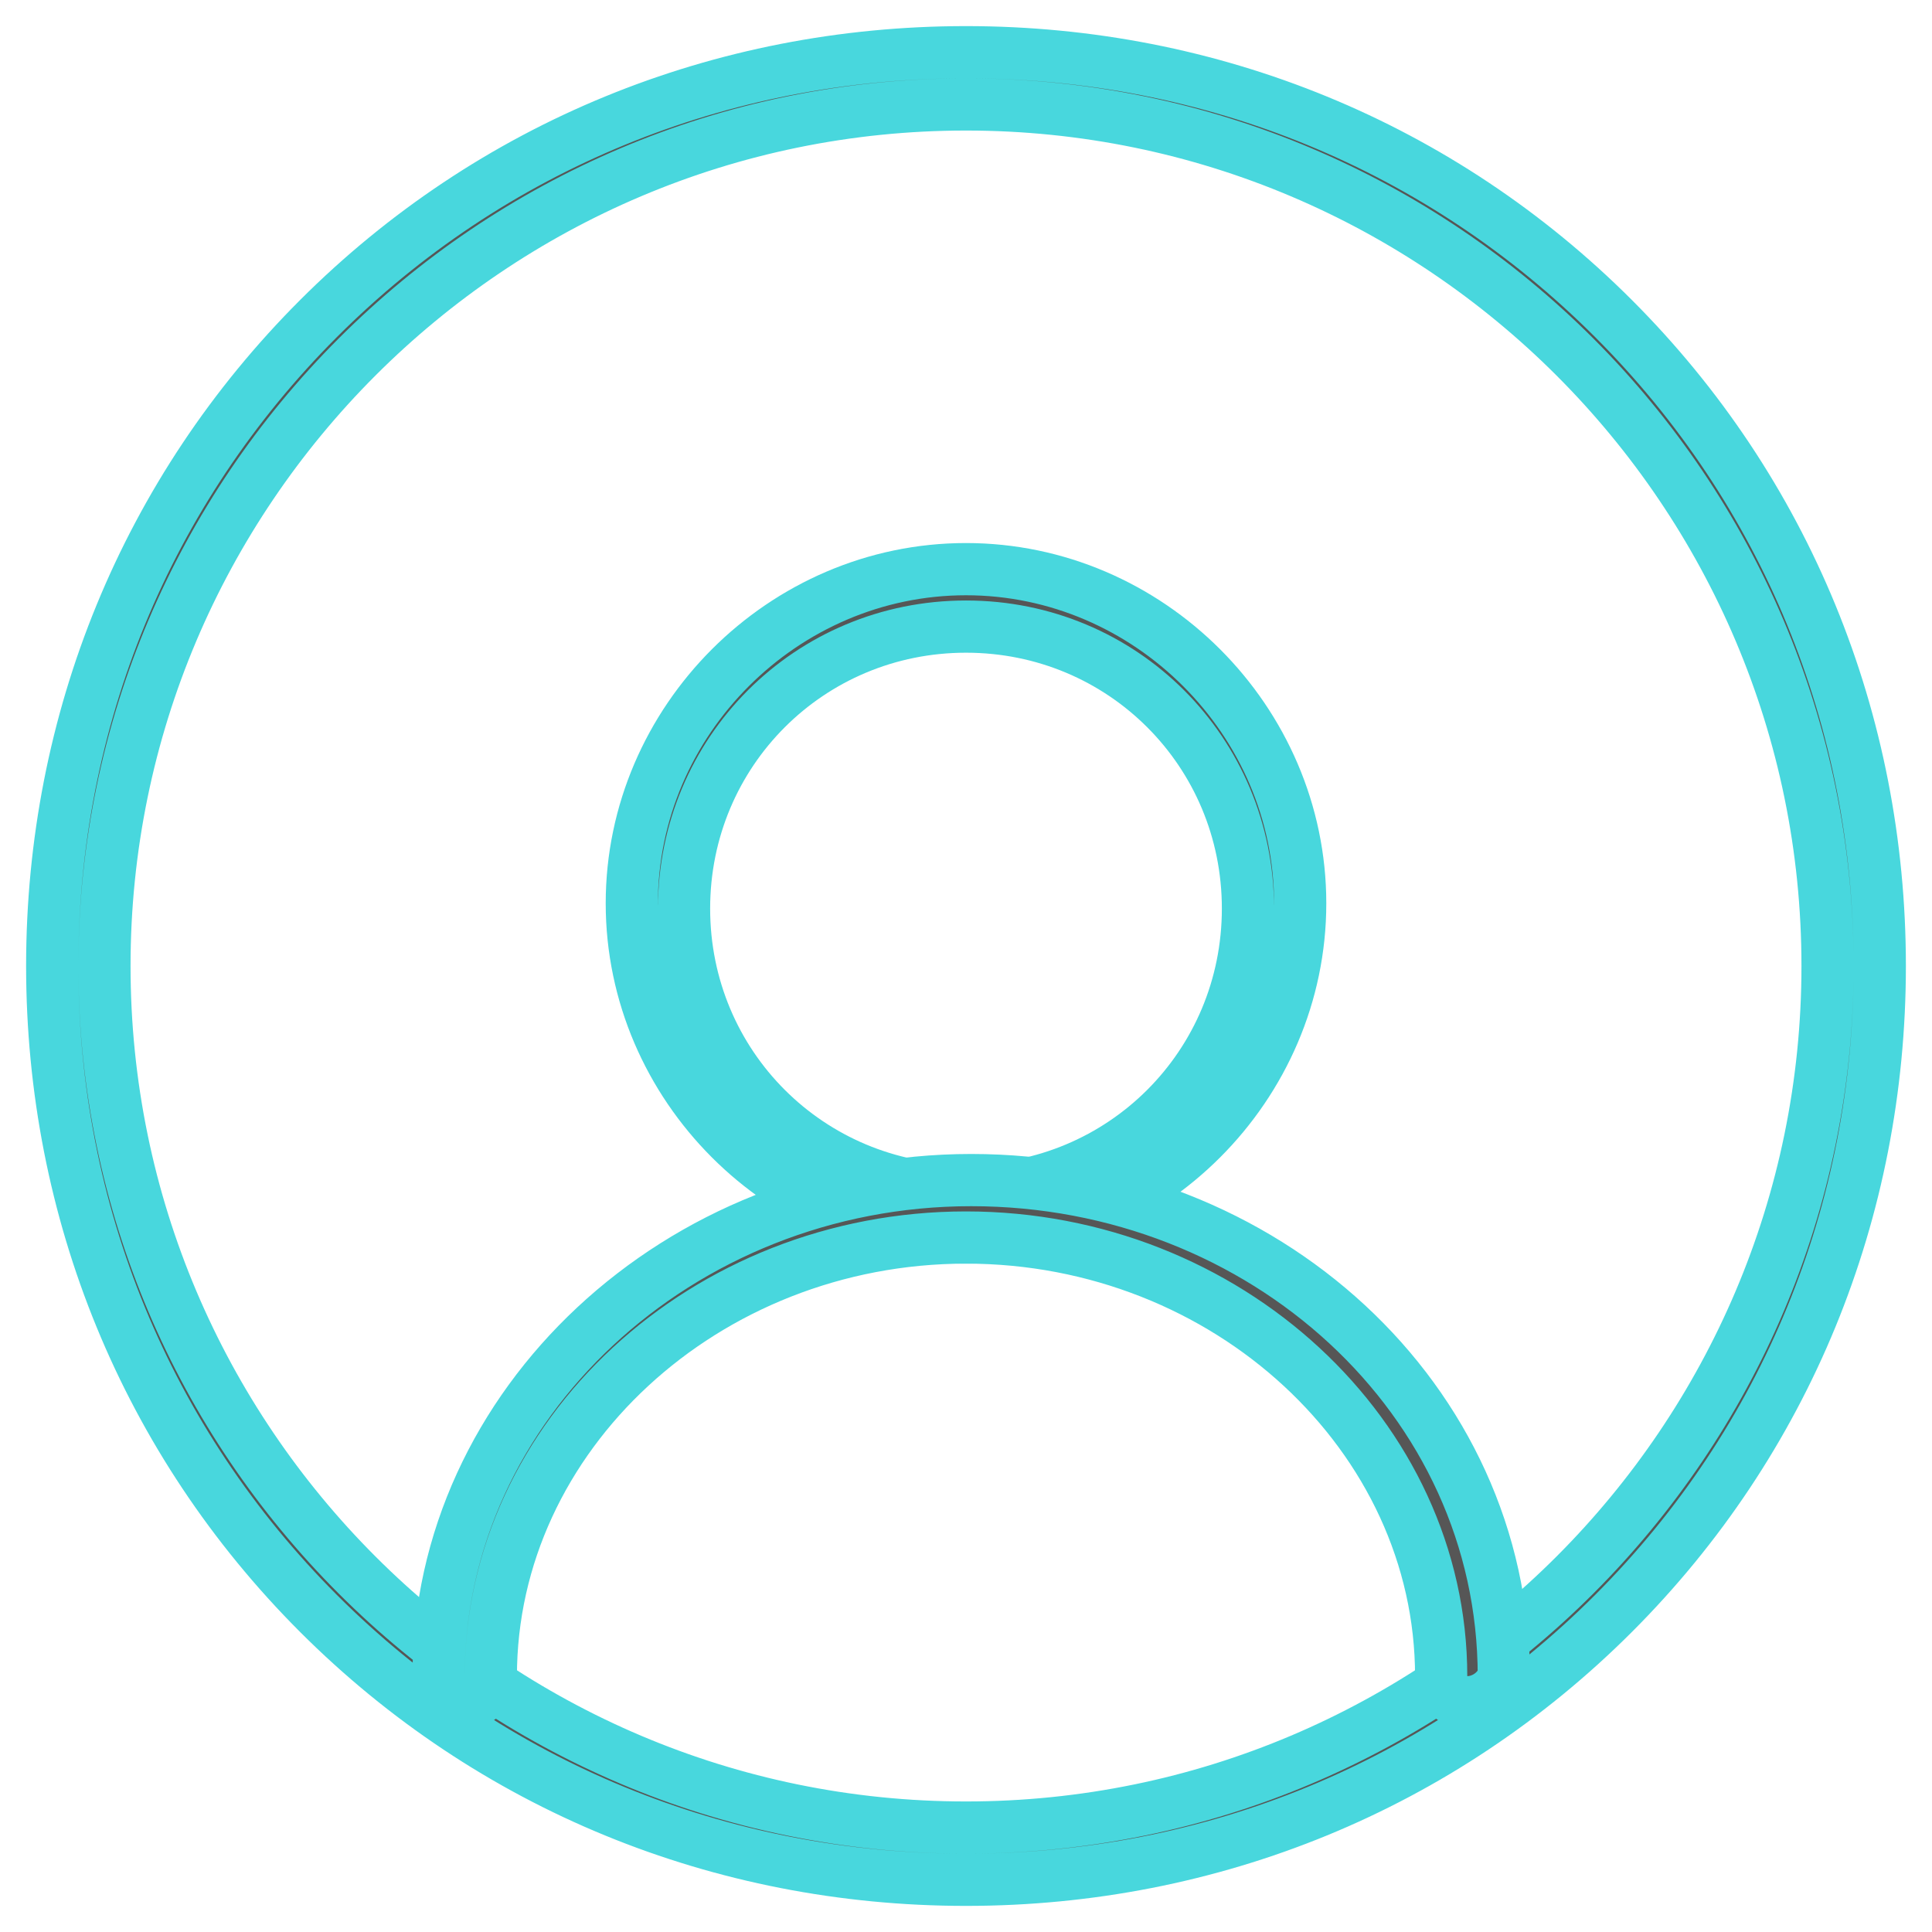 <?xml version="1.0" encoding="utf-8"?>
<!-- Generator: Adobe Illustrator 21.0.2, SVG Export Plug-In . SVG Version: 6.00 Build 0)  -->
<svg version="1.1" id="Layer_1" xmlns="http://www.w3.org/2000/svg" xmlns:xlink="http://www.w3.org/1999/xlink" x="0px" y="0px"
	 viewBox="0 0 37 37" style="enable-background:new 0 0 37 37;" xml:space="preserve">
<style type="text/css">
	.st0{opacity:0.763;clip-path:url(#SVGID_2_);enable-background:new    ;}
	.st1{clip-path:url(#SVGID_4_);}
	.st2{clip-path:url(#SVGID_6_);}
	.st3{clip-path:url(#SVGID_8_);fill:#222222;}
	.st4{clip-path:url(#SVGID_10_);fill:none;stroke:#10CBD2;stroke-miterlimit:10;}
	.st5{clip-path:url(#SVGID_12_);}
	.st6{clip-path:url(#SVGID_14_);fill:#222222;}
	.st7{clip-path:url(#SVGID_16_);fill:none;stroke:#10CBD2;stroke-miterlimit:10;}
	.st8{clip-path:url(#SVGID_18_);}
	.st9{clip-path:url(#SVGID_20_);fill:#222222;}
	.st10{clip-path:url(#SVGID_22_);fill:none;stroke:#10CBD2;stroke-miterlimit:10;}
	.st11{opacity:0.763;clip-path:url(#SVGID_24_);enable-background:new    ;}
	.st12{clip-path:url(#SVGID_26_);}
	.st13{clip-path:url(#SVGID_28_);}
	.st14{clip-path:url(#SVGID_30_);fill:#222222;}
	.st15{clip-path:url(#SVGID_32_);fill:none;stroke:#10CBD2;stroke-miterlimit:10;}
	.st16{clip-path:url(#SVGID_34_);}
	.st17{clip-path:url(#SVGID_36_);fill:#222222;}
	.st18{clip-path:url(#SVGID_38_);fill:none;stroke:#10CBD2;stroke-miterlimit:10;}
	.st19{clip-path:url(#SVGID_40_);}
	.st20{clip-path:url(#SVGID_42_);fill:#222222;}
	.st21{clip-path:url(#SVGID_44_);fill:none;stroke:#10CBD2;stroke-miterlimit:10;}
	.st22{opacity:0.763;enable-background:new    ;}
	.st23{clip-path:url(#SVGID_46_);}
	.st24{clip-path:url(#SVGID_48_);}
	.st25{clip-path:url(#SVGID_50_);fill:#222222;}
	.st26{clip-path:url(#SVGID_52_);fill:none;stroke:#10CBD2;stroke-miterlimit:10;}
	.st27{clip-path:url(#SVGID_54_);}
	.st28{clip-path:url(#SVGID_56_);fill:#222222;}
	.st29{clip-path:url(#SVGID_58_);fill:none;stroke:#10CBD2;stroke-miterlimit:10;}
	.st30{clip-path:url(#SVGID_60_);}
	.st31{clip-path:url(#SVGID_62_);fill:#222222;}
	.st32{clip-path:url(#SVGID_64_);fill:none;stroke:#10CBD2;stroke-miterlimit:10;}
</style>
<g>
	<defs>
		<rect id="SVGID_1_" x="-800" y="-1224" width="1440" height="2419"/>
	</defs>
	<clipPath id="SVGID_2_">
		<use xlink:href="#SVGID_1_"  style="overflow:visible;"/>
	</clipPath>
	<g class="st0">
		<g>
			<defs>
				<rect id="SVGID_3_" x="492" y="-1198" width="37" height="37"/>
			</defs>
			<clipPath id="SVGID_4_">
				<use xlink:href="#SVGID_3_"  style="overflow:visible;"/>
			</clipPath>
			<g class="st1">
				<defs>
					<path id="SVGID_5_" d="M510.5-1162c-4.7,0-9.1-1.8-12.4-5.1c-3.3-3.3-5.1-7.7-5.1-12.4s1.8-9.1,5.1-12.4
						c3.3-3.3,7.7-5.1,12.4-5.1c4.7,0,9.1,1.8,12.4,5.1c3.3,3.3,5.1,7.7,5.1,12.4s-1.8,9.1-5.1,12.4
						C519.6-1163.8,515.2-1162,510.5-1162 M510.5-1196c-9.1,0-16.5,7.4-16.5,16.5s7.4,16.5,16.5,16.5c9.1,0,16.5-7.4,16.5-16.5
						S519.6-1196,510.5-1196"/>
				</defs>
				<clipPath id="SVGID_6_">
					<use xlink:href="#SVGID_5_"  style="overflow:visible;"/>
				</clipPath>
				<g class="st2">
					<defs>
						<rect id="SVGID_7_" x="492" y="-1198" width="37" height="37"/>
					</defs>
					<clipPath id="SVGID_8_">
						<use xlink:href="#SVGID_7_"  style="overflow:visible;"/>
					</clipPath>
					<rect x="488" y="-1202" class="st3" width="45" height="45"/>
				</g>
			</g>
			<g class="st1">
				<defs>
					<rect id="SVGID_9_" x="492" y="-1198" width="37" height="37"/>
				</defs>
				<clipPath id="SVGID_10_">
					<use xlink:href="#SVGID_9_"  style="overflow:visible;"/>
				</clipPath>
				<path class="st4" d="M510.5-1162c-4.7,0-9.1-1.8-12.4-5.1c-3.3-3.3-5.1-7.7-5.1-12.4s1.8-9.1,5.1-12.4c3.3-3.3,7.7-5.1,12.4-5.1
					c4.7,0,9.1,1.8,12.4,5.1c3.3,3.3,5.1,7.7,5.1,12.4s-1.8,9.1-5.1,12.4C519.6-1163.8,515.2-1162,510.5-1162 M510.5-1196
					c-9.1,0-16.5,7.4-16.5,16.5s7.4,16.5,16.5,16.5c9.1,0,16.5-7.4,16.5-16.5S519.6-1196,510.5-1196"/>
			</g>
			<g class="st1">
				<defs>
					<path id="SVGID_11_" d="M510.5-1174.3c-3.5,0-6.4-2.9-6.4-6.4s2.9-6.4,6.4-6.4c3.5,0,6.4,2.9,6.4,6.4S514-1174.3,510.5-1174.3
						 M510.5-1186c-3,0-5.4,2.4-5.4,5.4c0,3,2.4,5.4,5.4,5.4s5.4-2.4,5.4-5.4C515.9-1183.6,513.5-1186,510.5-1186"/>
				</defs>
				<clipPath id="SVGID_12_">
					<use xlink:href="#SVGID_11_"  style="overflow:visible;"/>
				</clipPath>
				<g class="st5">
					<defs>
						<rect id="SVGID_13_" x="492" y="-1198" width="37" height="37"/>
					</defs>
					<clipPath id="SVGID_14_">
						<use xlink:href="#SVGID_13_"  style="overflow:visible;"/>
					</clipPath>
					<rect x="499.1" y="-1192.1" class="st6" width="22.8" height="22.8"/>
				</g>
			</g>
			<g class="st1">
				<defs>
					<rect id="SVGID_15_" x="492" y="-1198" width="37" height="37"/>
				</defs>
				<clipPath id="SVGID_16_">
					<use xlink:href="#SVGID_15_"  style="overflow:visible;"/>
				</clipPath>
				<path class="st7" d="M510.5-1174.3c-3.5,0-6.4-2.9-6.4-6.4s2.9-6.4,6.4-6.4c3.5,0,6.4,2.9,6.4,6.4S514-1174.3,510.5-1174.3
					 M510.5-1186c-3,0-5.4,2.4-5.4,5.4c0,3,2.4,5.4,5.4,5.4s5.4-2.4,5.4-5.4C515.9-1183.6,513.5-1186,510.5-1186"/>
			</g>
			<g class="st1">
				<defs>
					<path id="SVGID_17_" d="M520.1-1165.4c-0.3,0-0.5-0.2-0.5-0.5c0-4.6-4.1-8.4-9.1-8.4c-5,0-9.1,3.8-9.1,8.4
						c0,0.3-0.2,0.5-0.5,0.5c-0.3,0-0.5-0.2-0.5-0.5c0-5.2,4.6-9.5,10.2-9.5c5.6,0,10.2,4.2,10.2,9.5
						C520.7-1165.6,520.4-1165.4,520.1-1165.4"/>
				</defs>
				<clipPath id="SVGID_18_">
					<use xlink:href="#SVGID_17_"  style="overflow:visible;"/>
				</clipPath>
				<g class="st8">
					<defs>
						<rect id="SVGID_19_" x="492" y="-1198" width="37" height="37"/>
					</defs>
					<clipPath id="SVGID_20_">
						<use xlink:href="#SVGID_19_"  style="overflow:visible;"/>
					</clipPath>
					<rect x="495.3" y="-1180.3" class="st9" width="30.3" height="20"/>
				</g>
			</g>
			<g class="st1">
				<defs>
					<rect id="SVGID_21_" x="492" y="-1198" width="37" height="37"/>
				</defs>
				<clipPath id="SVGID_22_">
					<use xlink:href="#SVGID_21_"  style="overflow:visible;"/>
				</clipPath>
				<path class="st10" d="M520.1-1165.4c-0.3,0-0.5-0.2-0.5-0.5c0-4.6-4.1-8.4-9.1-8.4c-5,0-9.1,3.8-9.1,8.4c0,0.3-0.2,0.5-0.5,0.5
					c-0.3,0-0.5-0.2-0.5-0.5c0-5.2,4.6-9.5,10.2-9.5c5.6,0,10.2,4.2,10.2,9.5C520.7-1165.6,520.4-1165.4,520.1-1165.4"/>
			</g>
		</g>
	</g>
</g>
<g>
	<defs>
		<rect id="SVGID_23_" x="-702" y="-1191" width="1440" height="2419"/>
	</defs>
	<clipPath id="SVGID_24_">
		<use xlink:href="#SVGID_23_"  style="overflow:visible;"/>
	</clipPath>
	<g class="st11">
		<g>
			<defs>
				<rect id="SVGID_25_" x="590" y="-1165" width="37" height="37"/>
			</defs>
			<clipPath id="SVGID_26_">
				<use xlink:href="#SVGID_25_"  style="overflow:visible;"/>
			</clipPath>
			<g class="st12">
				<defs>
					<path id="SVGID_27_" d="M608.5-1129c-4.7,0-9.1-1.8-12.4-5.1c-3.3-3.3-5.1-7.7-5.1-12.4s1.8-9.1,5.1-12.4
						c3.3-3.3,7.7-5.1,12.4-5.1s9.1,1.8,12.4,5.1c3.3,3.3,5.1,7.7,5.1,12.4s-1.8,9.1-5.1,12.4C617.6-1130.8,613.2-1129,608.5-1129
						 M608.5-1163c-9.1,0-16.5,7.4-16.5,16.5s7.4,16.5,16.5,16.5c9.1,0,16.5-7.4,16.5-16.5S617.6-1163,608.5-1163"/>
				</defs>
				<clipPath id="SVGID_28_">
					<use xlink:href="#SVGID_27_"  style="overflow:visible;"/>
				</clipPath>
				<g class="st13">
					<defs>
						<rect id="SVGID_29_" x="590" y="-1165" width="37" height="37"/>
					</defs>
					<clipPath id="SVGID_30_">
						<use xlink:href="#SVGID_29_"  style="overflow:visible;"/>
					</clipPath>
					<rect x="586" y="-1169" class="st14" width="45" height="45"/>
				</g>
			</g>
			<g class="st12">
				<defs>
					<rect id="SVGID_31_" x="590" y="-1165" width="37" height="37"/>
				</defs>
				<clipPath id="SVGID_32_">
					<use xlink:href="#SVGID_31_"  style="overflow:visible;"/>
				</clipPath>
				<path class="st15" d="M608.5-1129c-4.7,0-9.1-1.8-12.4-5.1c-3.3-3.3-5.1-7.7-5.1-12.4s1.8-9.1,5.1-12.4
					c3.3-3.3,7.7-5.1,12.4-5.1s9.1,1.8,12.4,5.1c3.3,3.3,5.1,7.7,5.1,12.4s-1.8,9.1-5.1,12.4C617.6-1130.8,613.2-1129,608.5-1129
					 M608.5-1163c-9.1,0-16.5,7.4-16.5,16.5s7.4,16.5,16.5,16.5c9.1,0,16.5-7.4,16.5-16.5S617.6-1163,608.5-1163"/>
			</g>
			<g class="st12">
				<defs>
					<path id="SVGID_33_" d="M608.5-1141.3c-3.5,0-6.4-2.9-6.4-6.4s2.9-6.4,6.4-6.4s6.4,2.9,6.4,6.4S612-1141.3,608.5-1141.3
						 M608.5-1153c-3,0-5.4,2.4-5.4,5.4c0,3,2.4,5.4,5.4,5.4s5.4-2.4,5.4-5.4C613.9-1150.6,611.5-1153,608.5-1153"/>
				</defs>
				<clipPath id="SVGID_34_">
					<use xlink:href="#SVGID_33_"  style="overflow:visible;"/>
				</clipPath>
				<g class="st16">
					<defs>
						<rect id="SVGID_35_" x="590" y="-1165" width="37" height="37"/>
					</defs>
					<clipPath id="SVGID_36_">
						<use xlink:href="#SVGID_35_"  style="overflow:visible;"/>
					</clipPath>
					<rect x="597.1" y="-1159.1" class="st17" width="22.8" height="22.8"/>
				</g>
			</g>
			<g class="st12">
				<defs>
					<rect id="SVGID_37_" x="590" y="-1165" width="37" height="37"/>
				</defs>
				<clipPath id="SVGID_38_">
					<use xlink:href="#SVGID_37_"  style="overflow:visible;"/>
				</clipPath>
				<path class="st18" d="M608.5-1141.3c-3.5,0-6.4-2.9-6.4-6.4s2.9-6.4,6.4-6.4c3.5,0,6.4,2.9,6.4,6.4S612-1141.3,608.5-1141.3
					 M608.5-1153c-3,0-5.4,2.4-5.4,5.4c0,3,2.4,5.4,5.4,5.4s5.4-2.4,5.4-5.4C613.9-1150.6,611.5-1153,608.5-1153"/>
			</g>
			<g class="st12">
				<defs>
					<path id="SVGID_39_" d="M618.1-1132.4c-0.3,0-0.5-0.2-0.5-0.5c0-4.6-4.1-8.4-9.1-8.4c-5,0-9.1,3.8-9.1,8.4
						c0,0.3-0.2,0.5-0.5,0.5c-0.3,0-0.5-0.2-0.5-0.5c0-5.2,4.6-9.5,10.2-9.5s10.2,4.2,10.2,9.5
						C618.7-1132.6,618.4-1132.4,618.1-1132.4"/>
				</defs>
				<clipPath id="SVGID_40_">
					<use xlink:href="#SVGID_39_"  style="overflow:visible;"/>
				</clipPath>
				<g class="st19">
					<defs>
						<rect id="SVGID_41_" x="590" y="-1165" width="37" height="37"/>
					</defs>
					<clipPath id="SVGID_42_">
						<use xlink:href="#SVGID_41_"  style="overflow:visible;"/>
					</clipPath>
					<rect x="593.3" y="-1147.3" class="st20" width="30.3" height="20"/>
				</g>
			</g>
			<g class="st12">
				<defs>
					<rect id="SVGID_43_" x="590" y="-1165" width="37" height="37"/>
				</defs>
				<clipPath id="SVGID_44_">
					<use xlink:href="#SVGID_43_"  style="overflow:visible;"/>
				</clipPath>
				<path class="st21" d="M618.1-1132.4c-0.3,0-0.5-0.2-0.5-0.5c0-4.6-4.1-8.4-9.1-8.4c-5,0-9.1,3.8-9.1,8.4c0,0.3-0.2,0.5-0.5,0.5
					c-0.3,0-0.5-0.2-0.5-0.5c0-5.2,4.6-9.5,10.2-9.5s10.2,4.2,10.2,9.5C618.7-1132.6,618.4-1132.4,618.1-1132.4"/>
			</g>
		</g>
	</g>
</g>
<g class="st22">
	<g>
		<defs>
			<rect id="SVGID_45_" width="37" height="37"/>
		</defs>
		<clipPath id="SVGID_46_">
			<use xlink:href="#SVGID_45_"  style="overflow:visible;"/>
		</clipPath>
		<g class="st23">
			<defs>
				<path id="SVGID_47_" d="M18.5,36c-4.7,0-9.1-1.8-12.4-5.1C2.8,27.6,1,23.2,1,18.5S2.8,9.4,6.1,6.1C9.4,2.8,13.8,1,18.5,1
					s9.1,1.8,12.4,5.1c3.3,3.3,5.1,7.7,5.1,12.4s-1.8,9.1-5.1,12.4C27.6,34.2,23.2,36,18.5,36 M18.5,2C9.4,2,2,9.4,2,18.5
					S9.4,35,18.5,35S35,27.6,35,18.5S27.6,2,18.5,2"/>
			</defs>
			<clipPath id="SVGID_48_">
				<use xlink:href="#SVGID_47_"  style="overflow:visible;"/>
			</clipPath>
			<g class="st24">
				<defs>
					<rect id="SVGID_49_" width="37" height="37"/>
				</defs>
				<clipPath id="SVGID_50_">
					<use xlink:href="#SVGID_49_"  style="overflow:visible;"/>
				</clipPath>
				<rect x="-4" y="-4" class="st25" width="45" height="45"/>
			</g>
		</g>
		<g class="st23">
			<defs>
				<rect id="SVGID_51_" width="37" height="37"/>
			</defs>
			<clipPath id="SVGID_52_">
				<use xlink:href="#SVGID_51_"  style="overflow:visible;"/>
			</clipPath>
			<path class="st26" d="M18.5,36c-4.7,0-9.1-1.8-12.4-5.1C2.8,27.6,1,23.2,1,18.5S2.8,9.4,6.1,6.1C9.4,2.8,13.8,1,18.5,1
				s9.1,1.8,12.4,5.1c3.3,3.3,5.1,7.7,5.1,12.4s-1.8,9.1-5.1,12.4C27.6,34.2,23.2,36,18.5,36 M18.5,2C9.4,2,2,9.4,2,18.5
				S9.4,35,18.5,35S35,27.6,35,18.5S27.6,2,18.5,2"/>
		</g>
		<g class="st23">
			<defs>
				<path id="SVGID_53_" d="M18.5,23.7c-3.5,0-6.4-2.9-6.4-6.4s2.9-6.4,6.4-6.4s6.4,2.9,6.4,6.4S22,23.7,18.5,23.7 M18.5,12
					c-3,0-5.4,2.4-5.4,5.4c0,3,2.4,5.4,5.4,5.4s5.4-2.4,5.4-5.4C23.9,14.4,21.5,12,18.5,12"/>
			</defs>
			<clipPath id="SVGID_54_">
				<use xlink:href="#SVGID_53_"  style="overflow:visible;"/>
			</clipPath>
			<g class="st27">
				<defs>
					<rect id="SVGID_55_" width="37" height="37"/>
				</defs>
				<clipPath id="SVGID_56_">
					<use xlink:href="#SVGID_55_"  style="overflow:visible;"/>
				</clipPath>
				<rect x="7.1" y="5.9" class="st28" width="22.8" height="22.8"/>
			</g>
		</g>
		<g class="st23">
			<defs>
				<rect id="SVGID_57_" width="37" height="37"/>
			</defs>
			<clipPath id="SVGID_58_">
				<use xlink:href="#SVGID_57_"  style="overflow:visible;"/>
			</clipPath>
			<path class="st29" d="M18.5,23.7c-3.5,0-6.4-2.9-6.4-6.4s2.9-6.4,6.4-6.4s6.4,2.9,6.4,6.4S22,23.7,18.5,23.7 M18.5,12
				c-3,0-5.4,2.4-5.4,5.4c0,3,2.4,5.4,5.4,5.4s5.4-2.4,5.4-5.4C23.9,14.4,21.5,12,18.5,12"/>
		</g>
		<g class="st23">
			<defs>
				<path id="SVGID_59_" d="M28.1,32.6c-0.3,0-0.5-0.2-0.5-0.5c0-4.6-4.1-8.4-9.1-8.4c-5,0-9.1,3.8-9.1,8.4c0,0.3-0.2,0.5-0.5,0.5
					c-0.3,0-0.5-0.2-0.5-0.5c0-5.2,4.6-9.5,10.2-9.5c5.6,0,10.2,4.2,10.2,9.5C28.7,32.4,28.4,32.6,28.1,32.6"/>
			</defs>
			<clipPath id="SVGID_60_">
				<use xlink:href="#SVGID_59_"  style="overflow:visible;"/>
			</clipPath>
			<g class="st30">
				<defs>
					<rect id="SVGID_61_" width="37" height="37"/>
				</defs>
				<clipPath id="SVGID_62_">
					<use xlink:href="#SVGID_61_"  style="overflow:visible;"/>
				</clipPath>
				<rect x="3.3" y="17.7" class="st31" width="30.3" height="20"/>
			</g>
		</g>
		<g class="st23">
			<defs>
				<rect id="SVGID_63_" width="37" height="37"/>
			</defs>
			<clipPath id="SVGID_64_">
				<use xlink:href="#SVGID_63_"  style="overflow:visible;"/>
			</clipPath>
			<path class="st32" d="M28.1,32.6c-0.3,0-0.5-0.2-0.5-0.5c0-4.6-4.1-8.4-9.1-8.4c-5,0-9.1,3.8-9.1,8.4c0,0.3-0.2,0.5-0.5,0.5
				c-0.3,0-0.5-0.2-0.5-0.5c0-5.2,4.6-9.5,10.2-9.5c5.6,0,10.2,4.2,10.2,9.5C28.7,32.4,28.4,32.6,28.1,32.6"/>
		</g>
	</g>
</g>
</svg>
